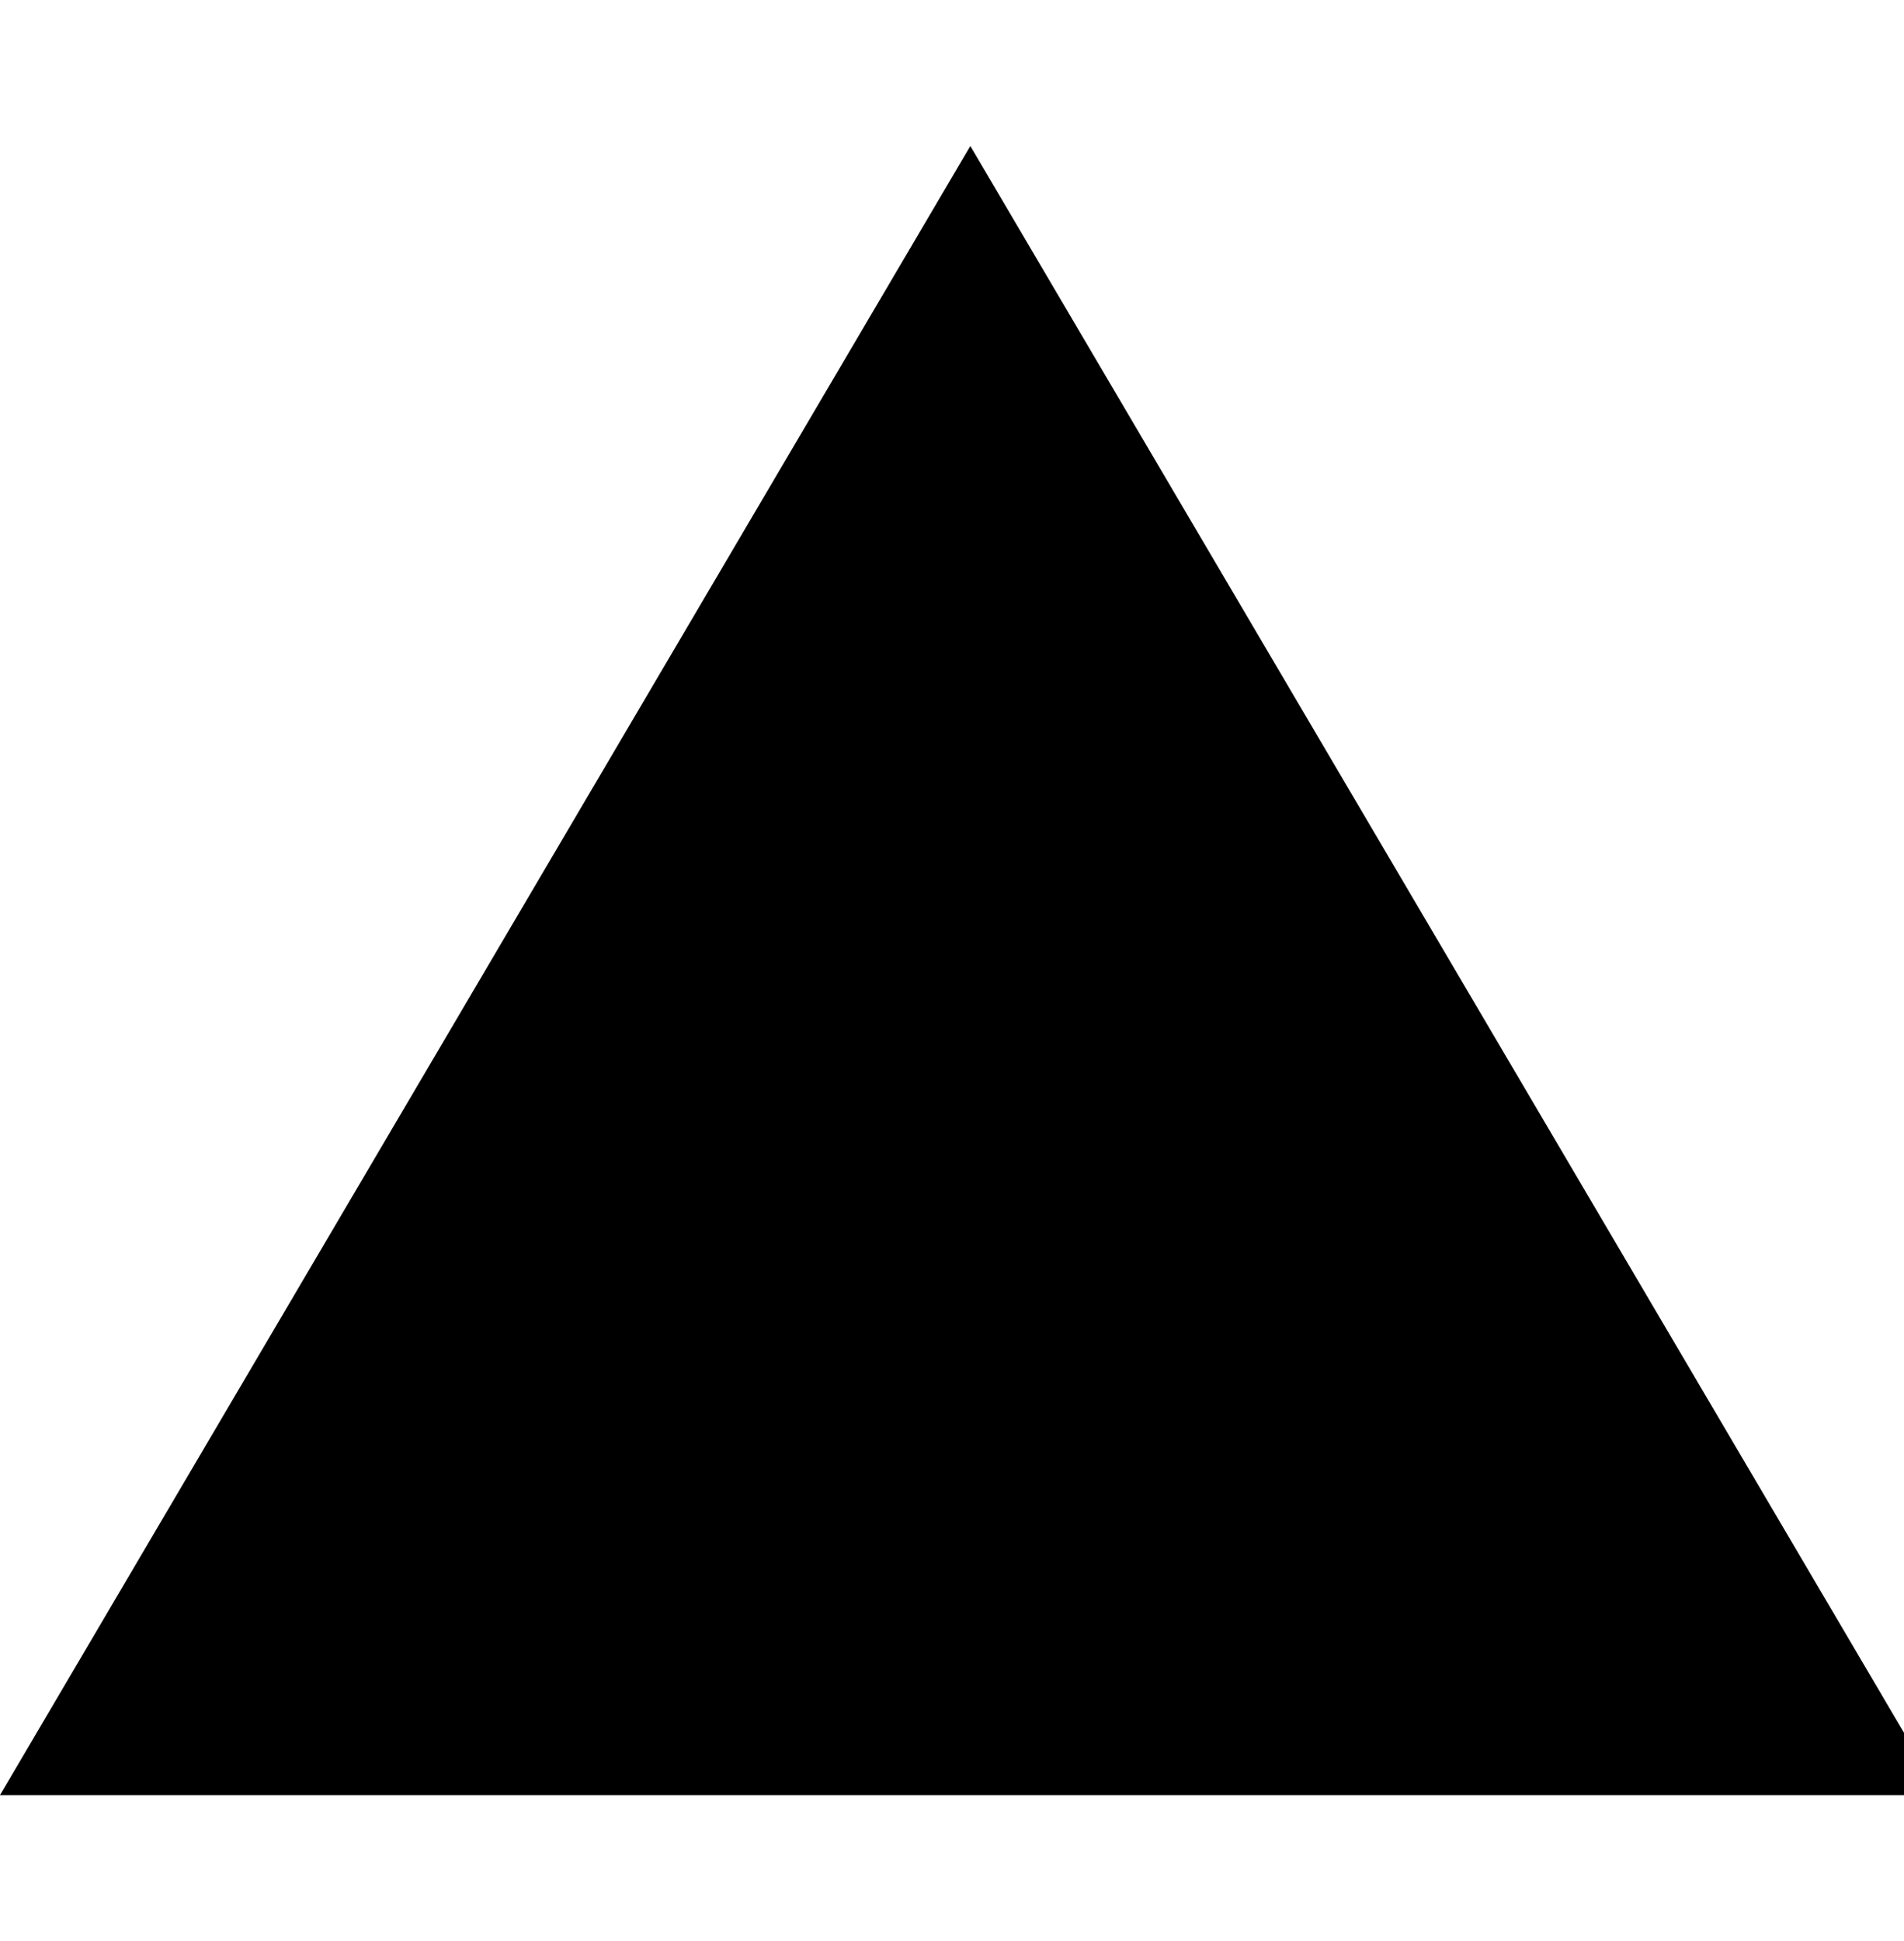 <svg width="18.641" height="19" viewBox="0 0 18.641 19" fill="none" xmlns="http://www.w3.org/2000/svg" xmlns:xlink="http://www.w3.org/1999/xlink">
	<desc>
			Created with Pixso.
	</desc>
	<defs>
		<clipPath id="clip5_3795">
			<rect id="Frame" width="18.641" height="19" transform="matrix(1 0 0 -1 0 19)" fill="white" fill-opacity="0"/>
		</clipPath>
	</defs>
	<g clip-path="url(#clip5_3795)">
		<path id="Vector" d="M0 17.571L9.5 1.429L19 17.571L0 17.571Z" fill="#000000" fill-opacity="1" fill-rule="nonzero"/>
	</g>
</svg>

